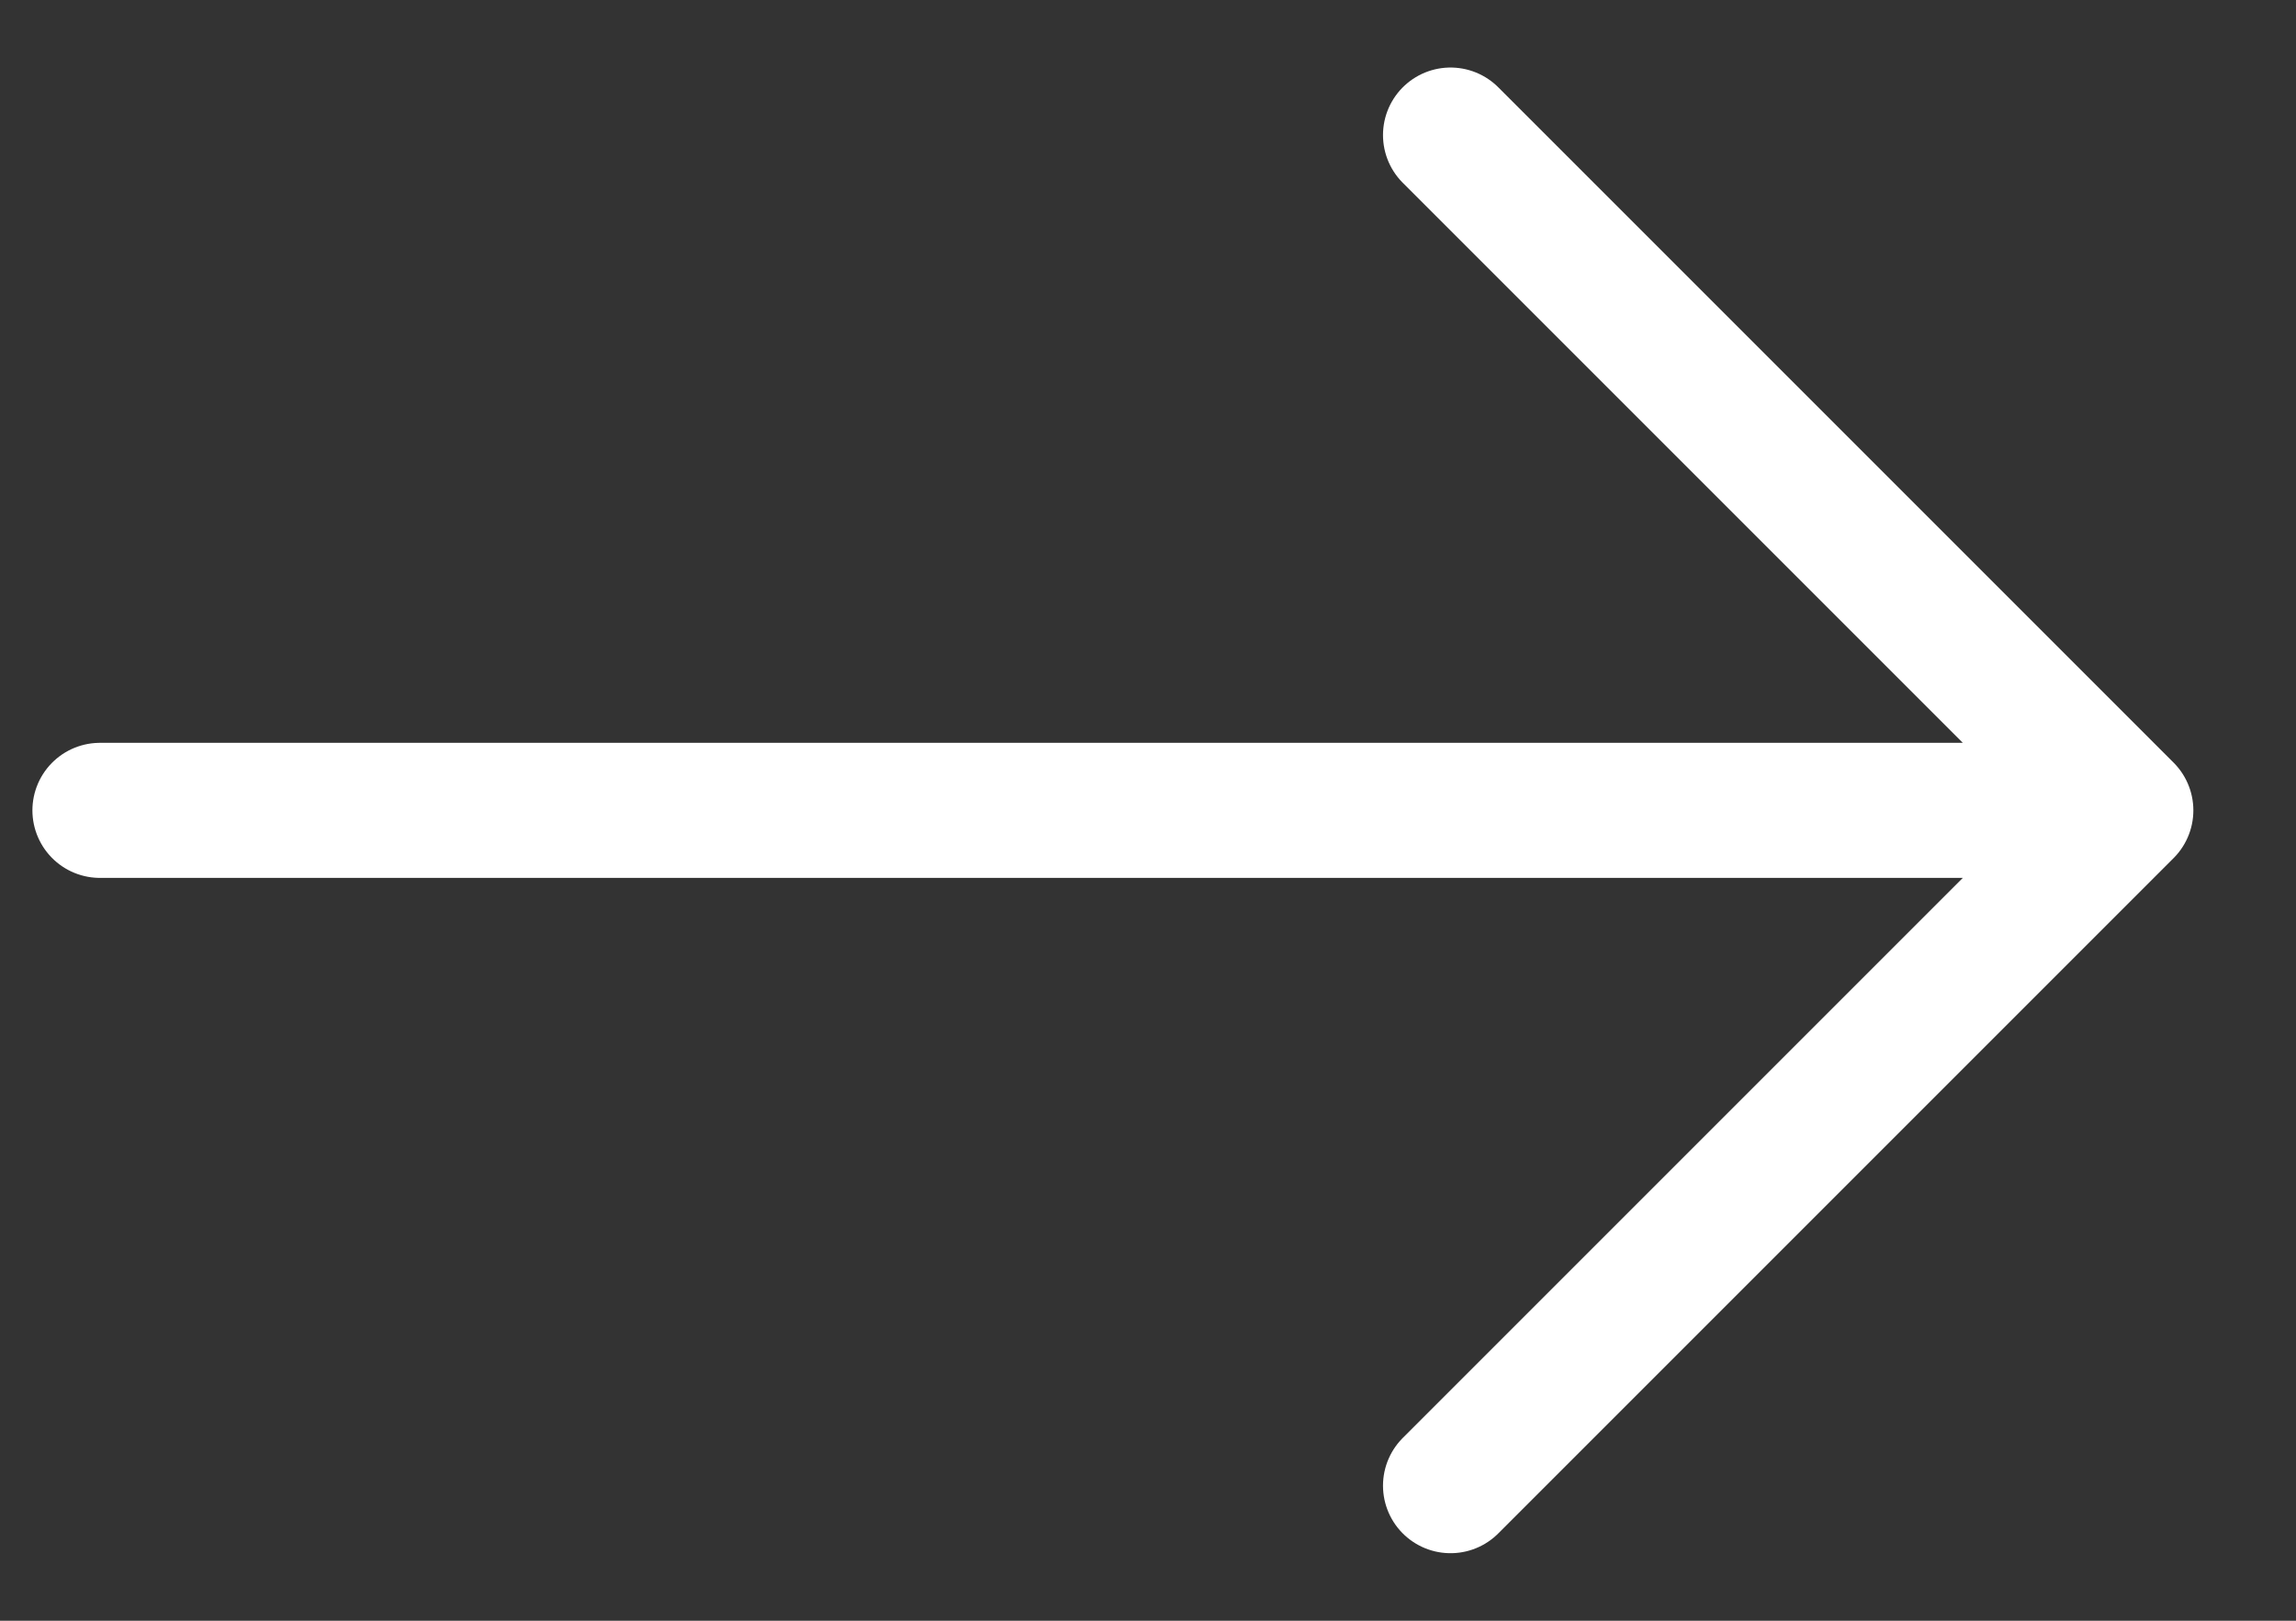 <svg width="17" height="12" viewBox="0 0 17 12" fill="none" xmlns="http://www.w3.org/2000/svg">
<rect x="0" y="0" width="17" height="12" fill="#333333" stroke="none"/>
<path d="M10.74 1L15.74 6M15.74 6L10.74 11M15.74 6H0.74" stroke="white" stroke-linecap="round" stroke-linejoin="round"/>
</svg>
